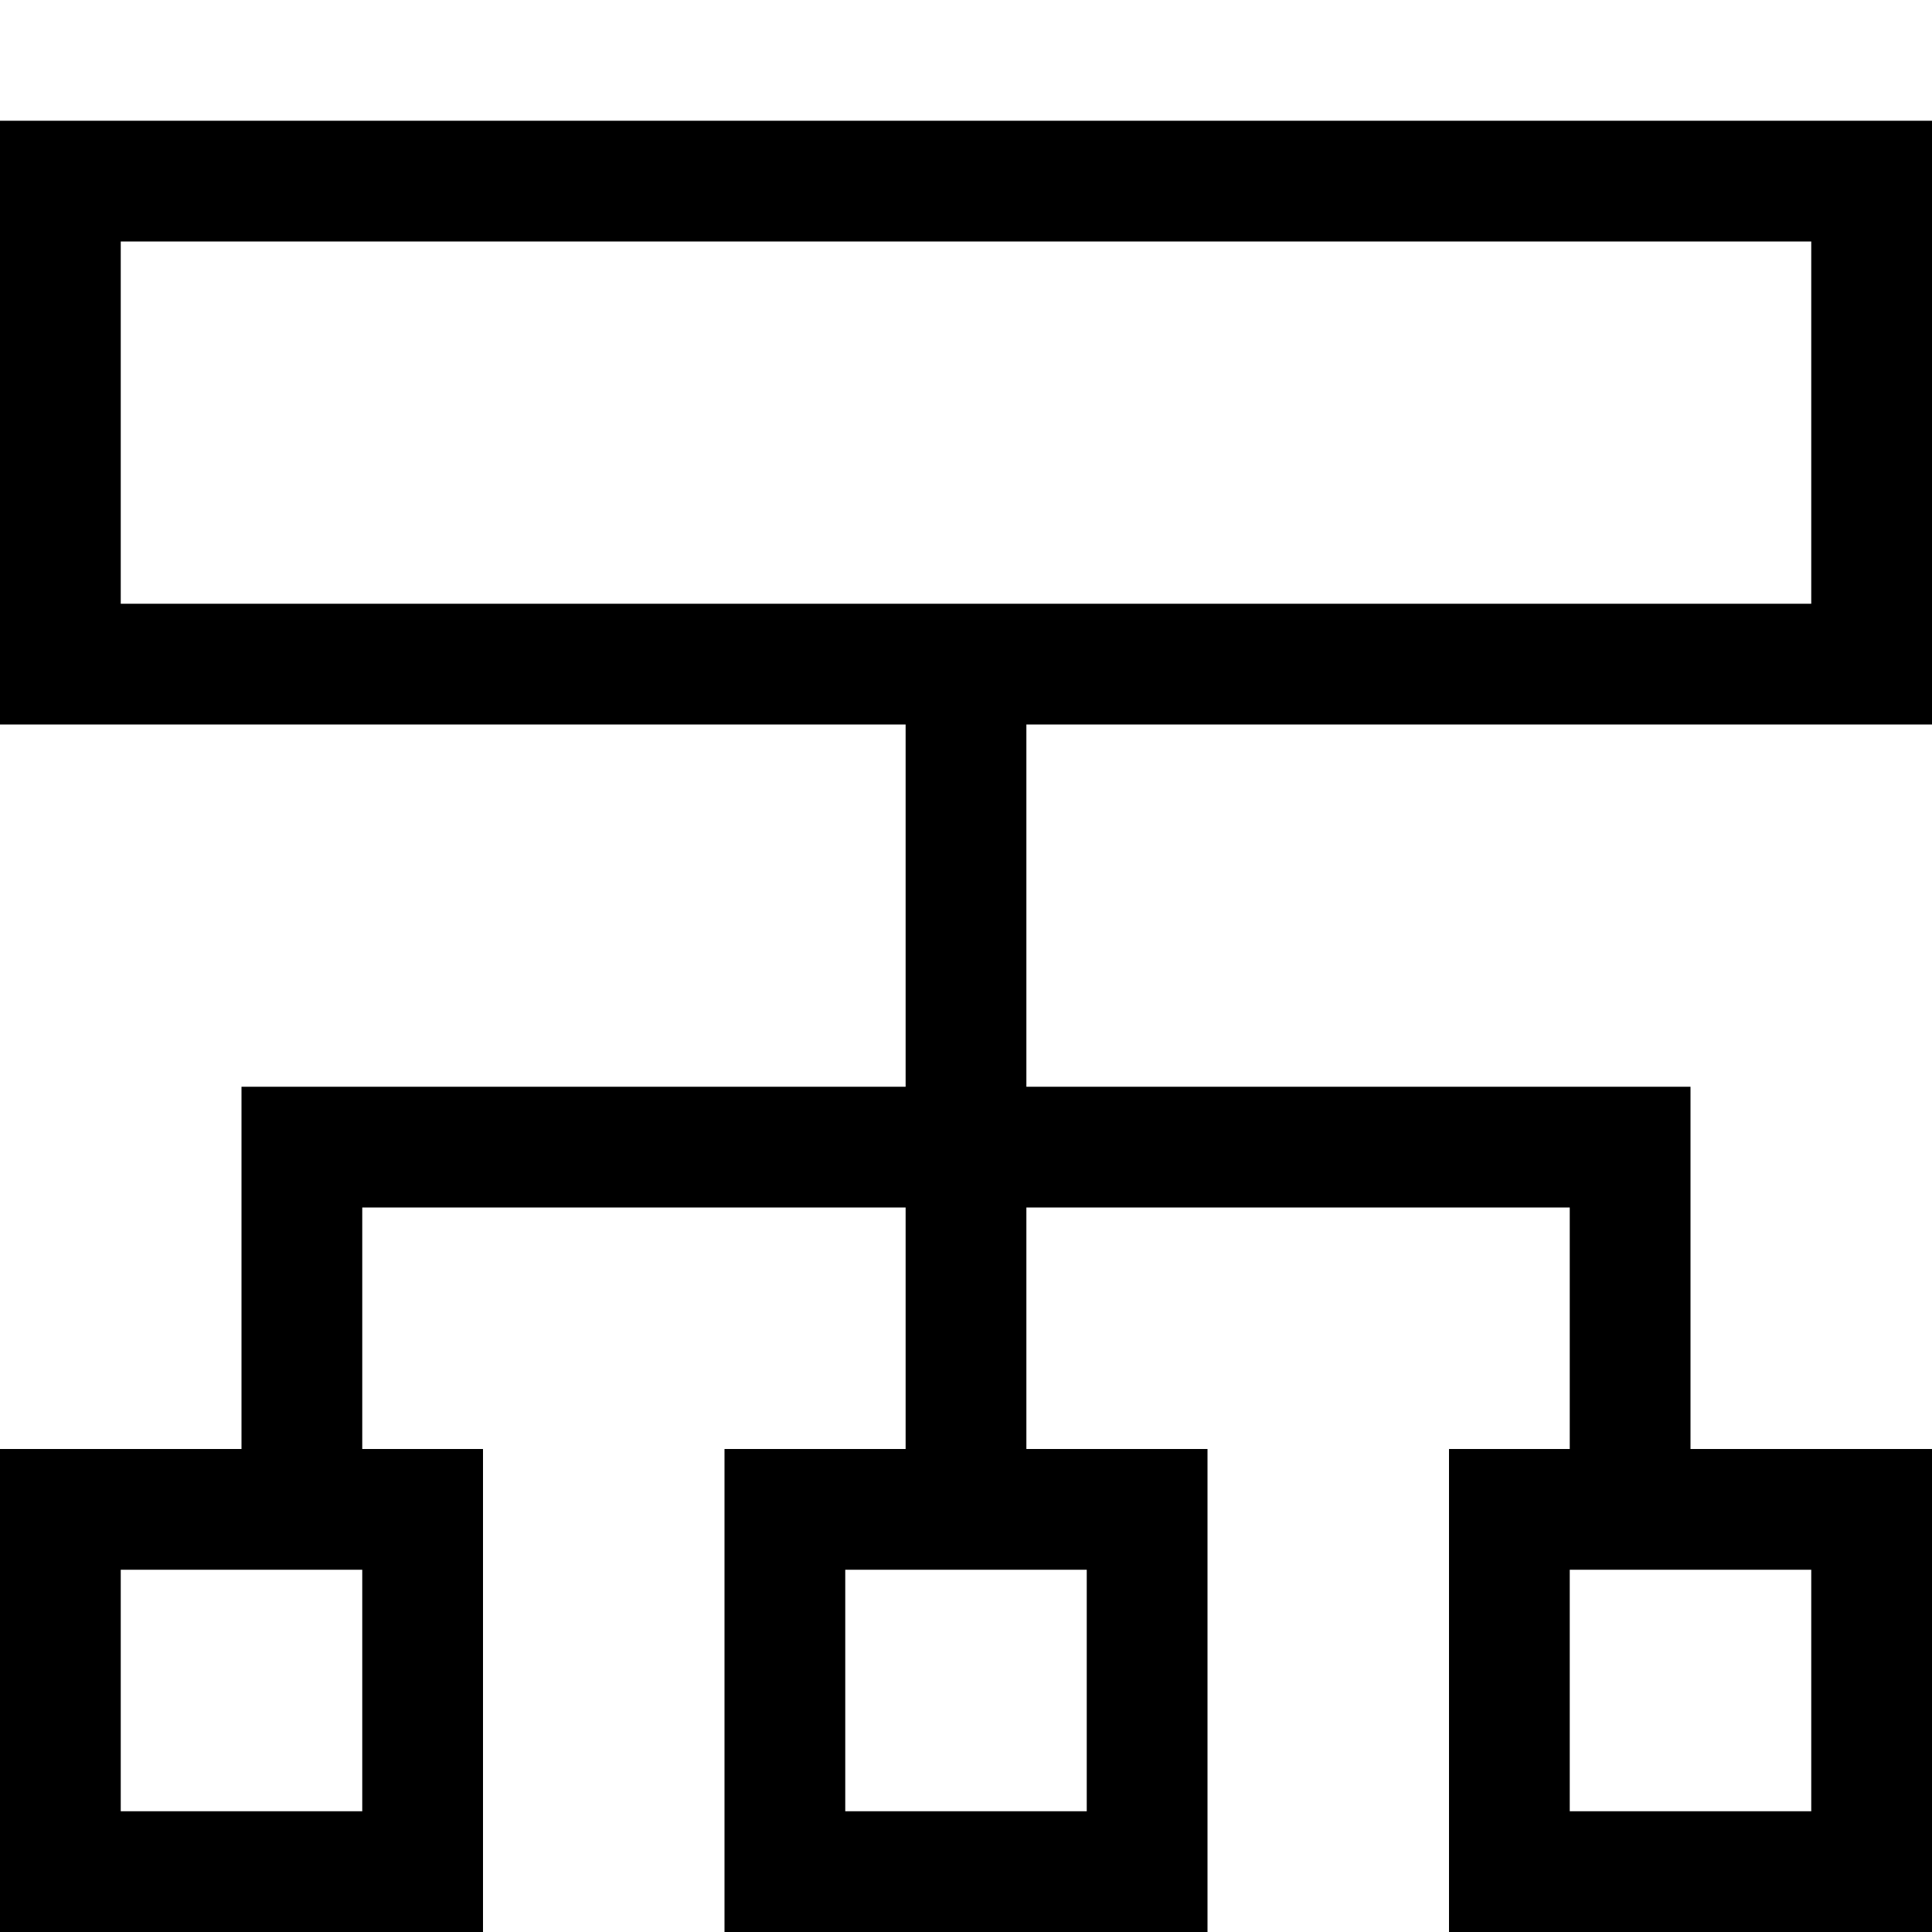 <svg width="16" height="16" viewBox="0 0 16 16" fill="none" xmlns="http://www.w3.org/2000/svg">
<path fill-rule="evenodd" clip-rule="evenodd" d="M0 6V1H16V6H8.5V9H14V12H16V16H12V12H13V10H8.5V12H10V16H6V12H7.5V10H3V12H4V16H0V12H2V9H7.5V6H0ZM1 2H15V5H1V2ZM1 15V13H3V15H1ZM9 13H7V15H9V13ZM13 15V13H15V15H13Z" fill="black"/>
</svg>
